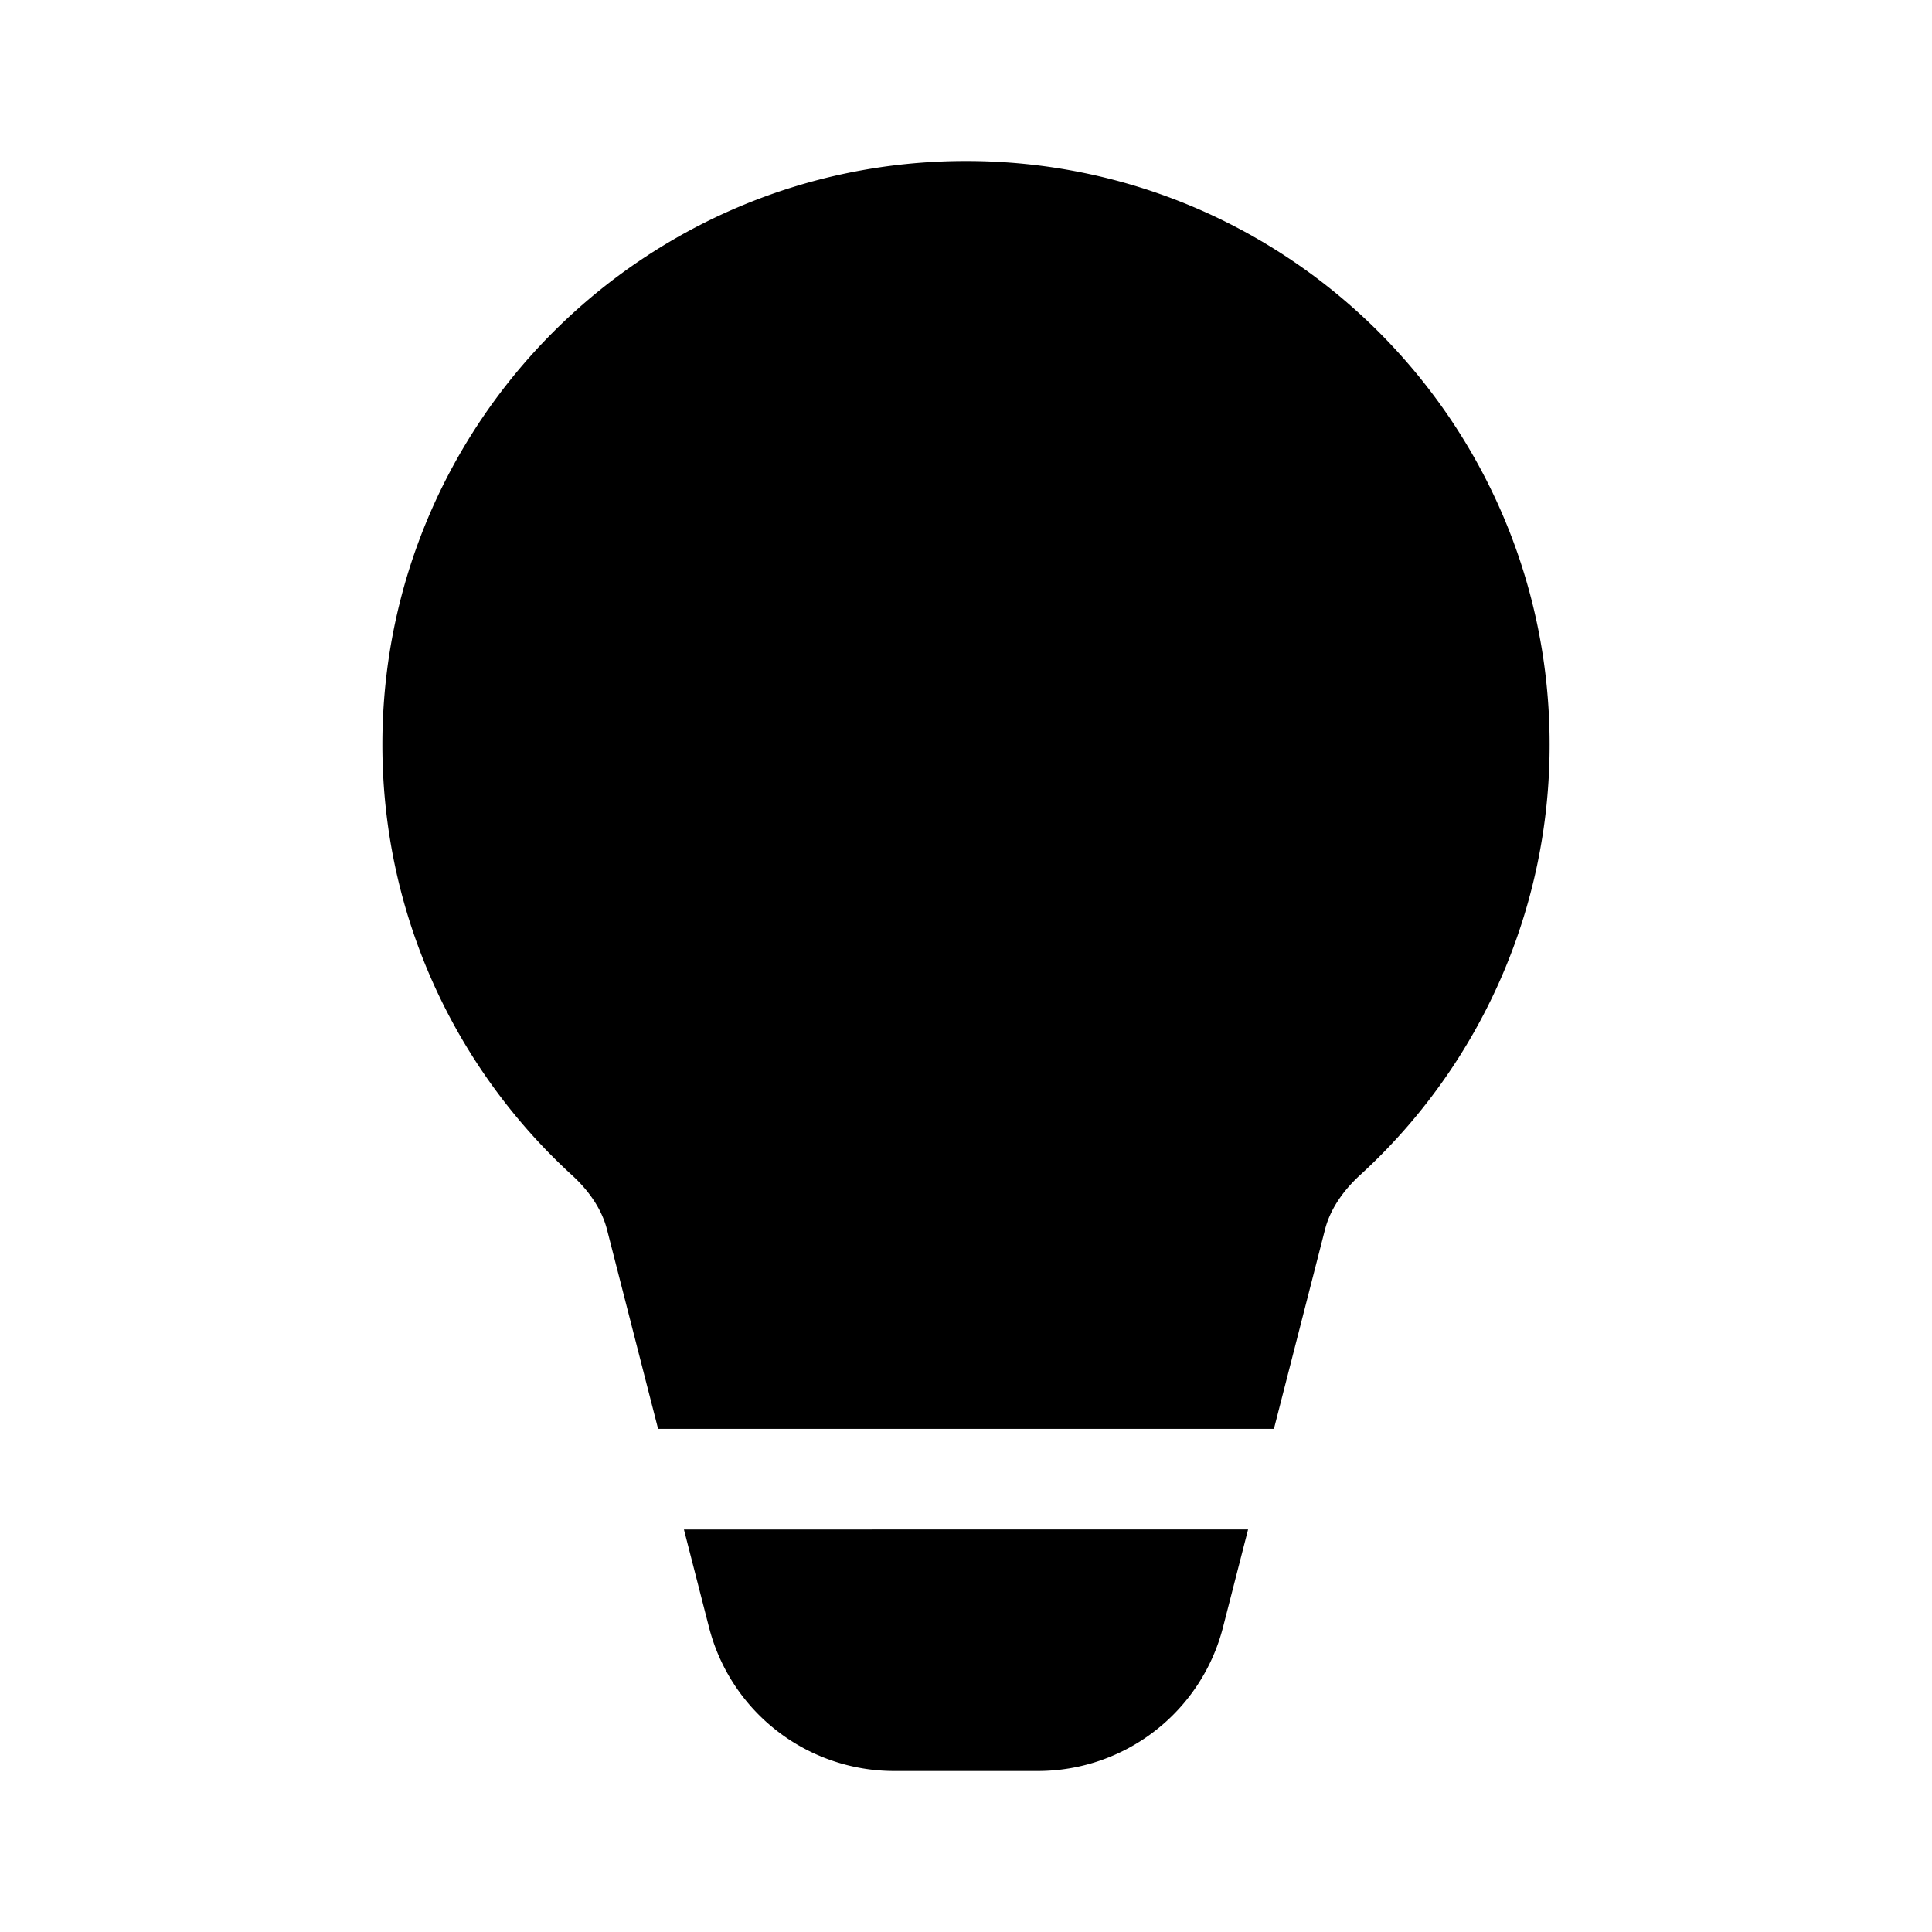 <svg xmlns="http://www.w3.org/2000/svg" xmlns:xlink="http://www.w3.org/1999/xlink" width="48" height="48" viewBox="0 0 48 48"><path fill="currentColor" d="M24 4C15.992 4 9.5 10.492 9.5 18.5c0 4.235 1.817 8.047 4.71 10.696c.448.41.748.873.87 1.349l1.27 4.955h15.3l1.27-4.955c.122-.476.422-.938.87-1.35A14.47 14.47 0 0 0 38.5 18.5C38.5 10.492 32.008 4 24 4m7.008 34H16.992l.623 2.43a4.75 4.75 0 0 0 4.6 3.57h3.57a4.75 4.75 0 0 0 4.6-3.57z"/></svg>